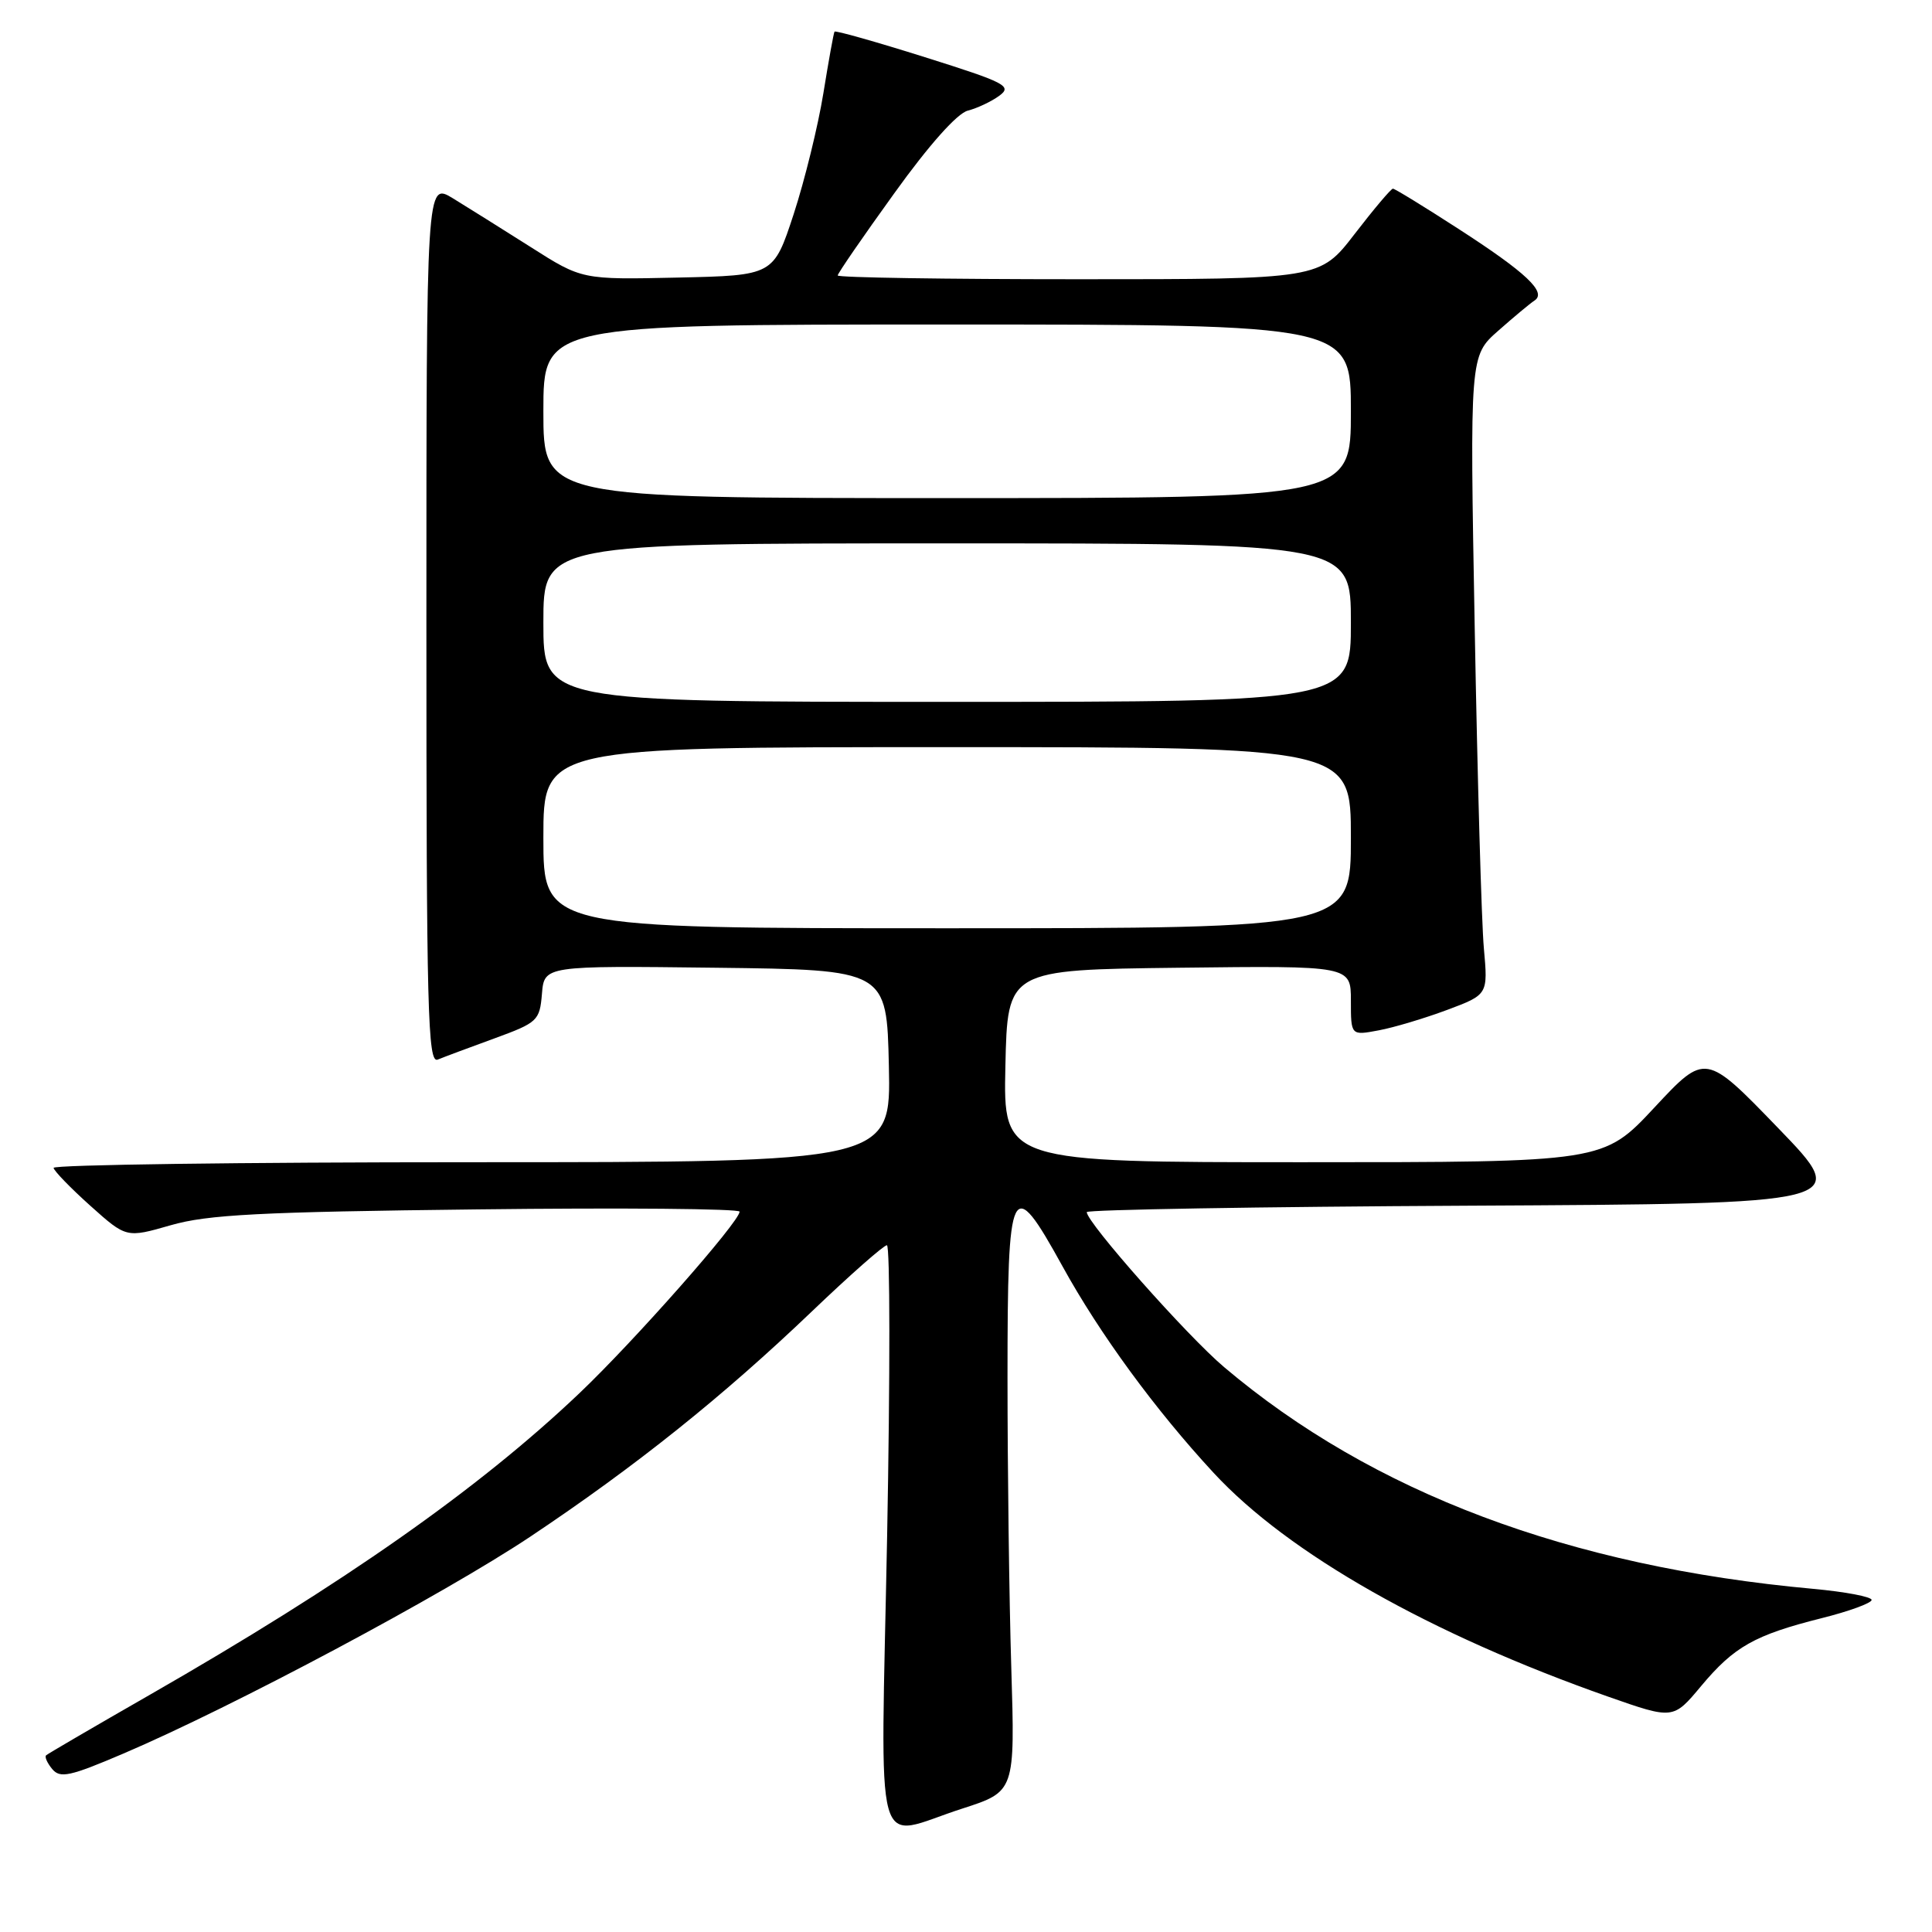 <?xml version="1.0" encoding="UTF-8" standalone="no"?>
<!DOCTYPE svg PUBLIC "-//W3C//DTD SVG 1.1//EN" "http://www.w3.org/Graphics/SVG/1.1/DTD/svg11.dtd" >
<svg xmlns="http://www.w3.org/2000/svg" xmlns:xlink="http://www.w3.org/1999/xlink" version="1.1" viewBox="0 0 256 256">
 <g >
 <path fill="currentColor"
d=" M 127.50 239.65 C 134.50 237.39 134.50 237.39 134.00 220.95 C 133.72 211.90 133.50 194.61 133.50 182.51 C 133.50 156.46 133.99 155.47 140.77 167.76 C 145.71 176.74 153.10 186.83 160.82 195.17 C 170.72 205.87 189.52 216.53 213.10 224.82 C 221.71 227.84 221.71 227.84 225.40 223.42 C 229.78 218.18 232.50 216.65 241.36 214.42 C 245.01 213.51 248.00 212.41 248.00 212.00 C 248.00 211.58 244.51 210.92 240.25 210.53 C 207.92 207.59 181.85 197.78 162.20 181.15 C 157.32 177.03 144.00 161.99 144.00 160.61 C 144.00 160.29 166.79 159.90 194.65 159.76 C 245.30 159.50 245.30 159.50 235.64 149.50 C 225.98 139.50 225.98 139.50 219.22 146.75 C 212.46 154.00 212.46 154.00 172.70 154.00 C 132.94 154.00 132.94 154.00 133.22 141.25 C 133.50 128.50 133.50 128.50 156.25 128.23 C 179.00 127.96 179.00 127.96 179.00 132.59 C 179.00 137.22 179.00 137.22 182.67 136.53 C 184.68 136.16 188.77 134.93 191.75 133.82 C 197.17 131.79 197.17 131.79 196.62 125.65 C 196.31 122.27 195.77 103.22 195.41 83.33 C 194.75 47.15 194.75 47.15 198.52 43.83 C 200.59 42.00 202.75 40.20 203.32 39.83 C 205.01 38.74 202.24 36.13 193.26 30.33 C 188.73 27.40 184.82 25.00 184.57 25.00 C 184.32 25.00 182.04 27.70 179.50 31.00 C 174.88 37.00 174.88 37.00 142.94 37.00 C 125.37 37.00 111.00 36.78 111.00 36.50 C 111.00 36.23 114.37 31.33 118.49 25.62 C 123.10 19.20 126.84 15.01 128.24 14.66 C 129.48 14.34 131.36 13.46 132.41 12.69 C 134.15 11.41 133.27 10.95 122.56 7.58 C 116.09 5.54 110.70 4.02 110.58 4.19 C 110.46 4.36 109.80 8.04 109.10 12.36 C 108.40 16.68 106.63 23.88 105.17 28.36 C 102.50 36.50 102.50 36.50 89.81 36.78 C 77.11 37.06 77.11 37.06 70.31 32.73 C 66.56 30.35 61.92 27.45 60.00 26.27 C 56.50 24.15 56.50 24.15 56.50 82.58 C 56.50 134.14 56.68 140.95 58.00 140.40 C 58.83 140.06 62.20 138.80 65.50 137.60 C 71.24 135.50 71.51 135.25 71.81 131.69 C 72.12 127.96 72.12 127.96 94.81 128.23 C 117.50 128.50 117.50 128.50 117.78 141.25 C 118.06 154.00 118.06 154.00 62.53 154.00 C 31.99 154.00 7.05 154.34 7.10 154.75 C 7.16 155.16 9.35 157.42 11.97 159.77 C 16.74 164.04 16.74 164.04 22.62 162.35 C 27.50 160.94 34.43 160.58 63.25 160.25 C 82.36 160.02 98.00 160.16 98.00 160.55 C 98.00 161.88 84.00 177.75 76.72 184.66 C 63.40 197.31 45.56 209.83 19.80 224.60 C 12.49 228.79 6.32 232.39 6.11 232.59 C 5.89 232.79 6.26 233.61 6.92 234.41 C 7.97 235.67 9.27 235.38 16.32 232.37 C 30.90 226.15 58.79 211.27 70.29 203.60 C 84.26 194.27 95.77 185.06 107.60 173.75 C 112.63 168.94 117.10 165.00 117.52 165.00 C 117.94 165.00 117.95 182.32 117.55 203.50 C 116.70 247.70 115.54 243.50 127.50 239.65 Z  M 72.00 111.00 C 72.00 99.00 72.00 99.00 125.50 99.00 C 179.00 99.00 179.00 99.00 179.00 111.00 C 179.00 123.00 179.00 123.00 125.50 123.00 C 72.00 123.00 72.00 123.00 72.00 111.00 Z  M 72.00 82.50 C 72.00 72.00 72.00 72.00 125.50 72.00 C 179.00 72.00 179.00 72.00 179.00 82.50 C 179.00 93.00 179.00 93.00 125.50 93.00 C 72.00 93.00 72.00 93.00 72.00 82.50 Z  M 72.00 54.50 C 72.00 43.00 72.00 43.00 125.50 43.00 C 179.00 43.00 179.00 43.00 179.00 54.50 C 179.00 66.00 179.00 66.00 125.50 66.00 C 72.00 66.00 72.00 66.00 72.00 54.50 Z "/>
</g>
</svg>